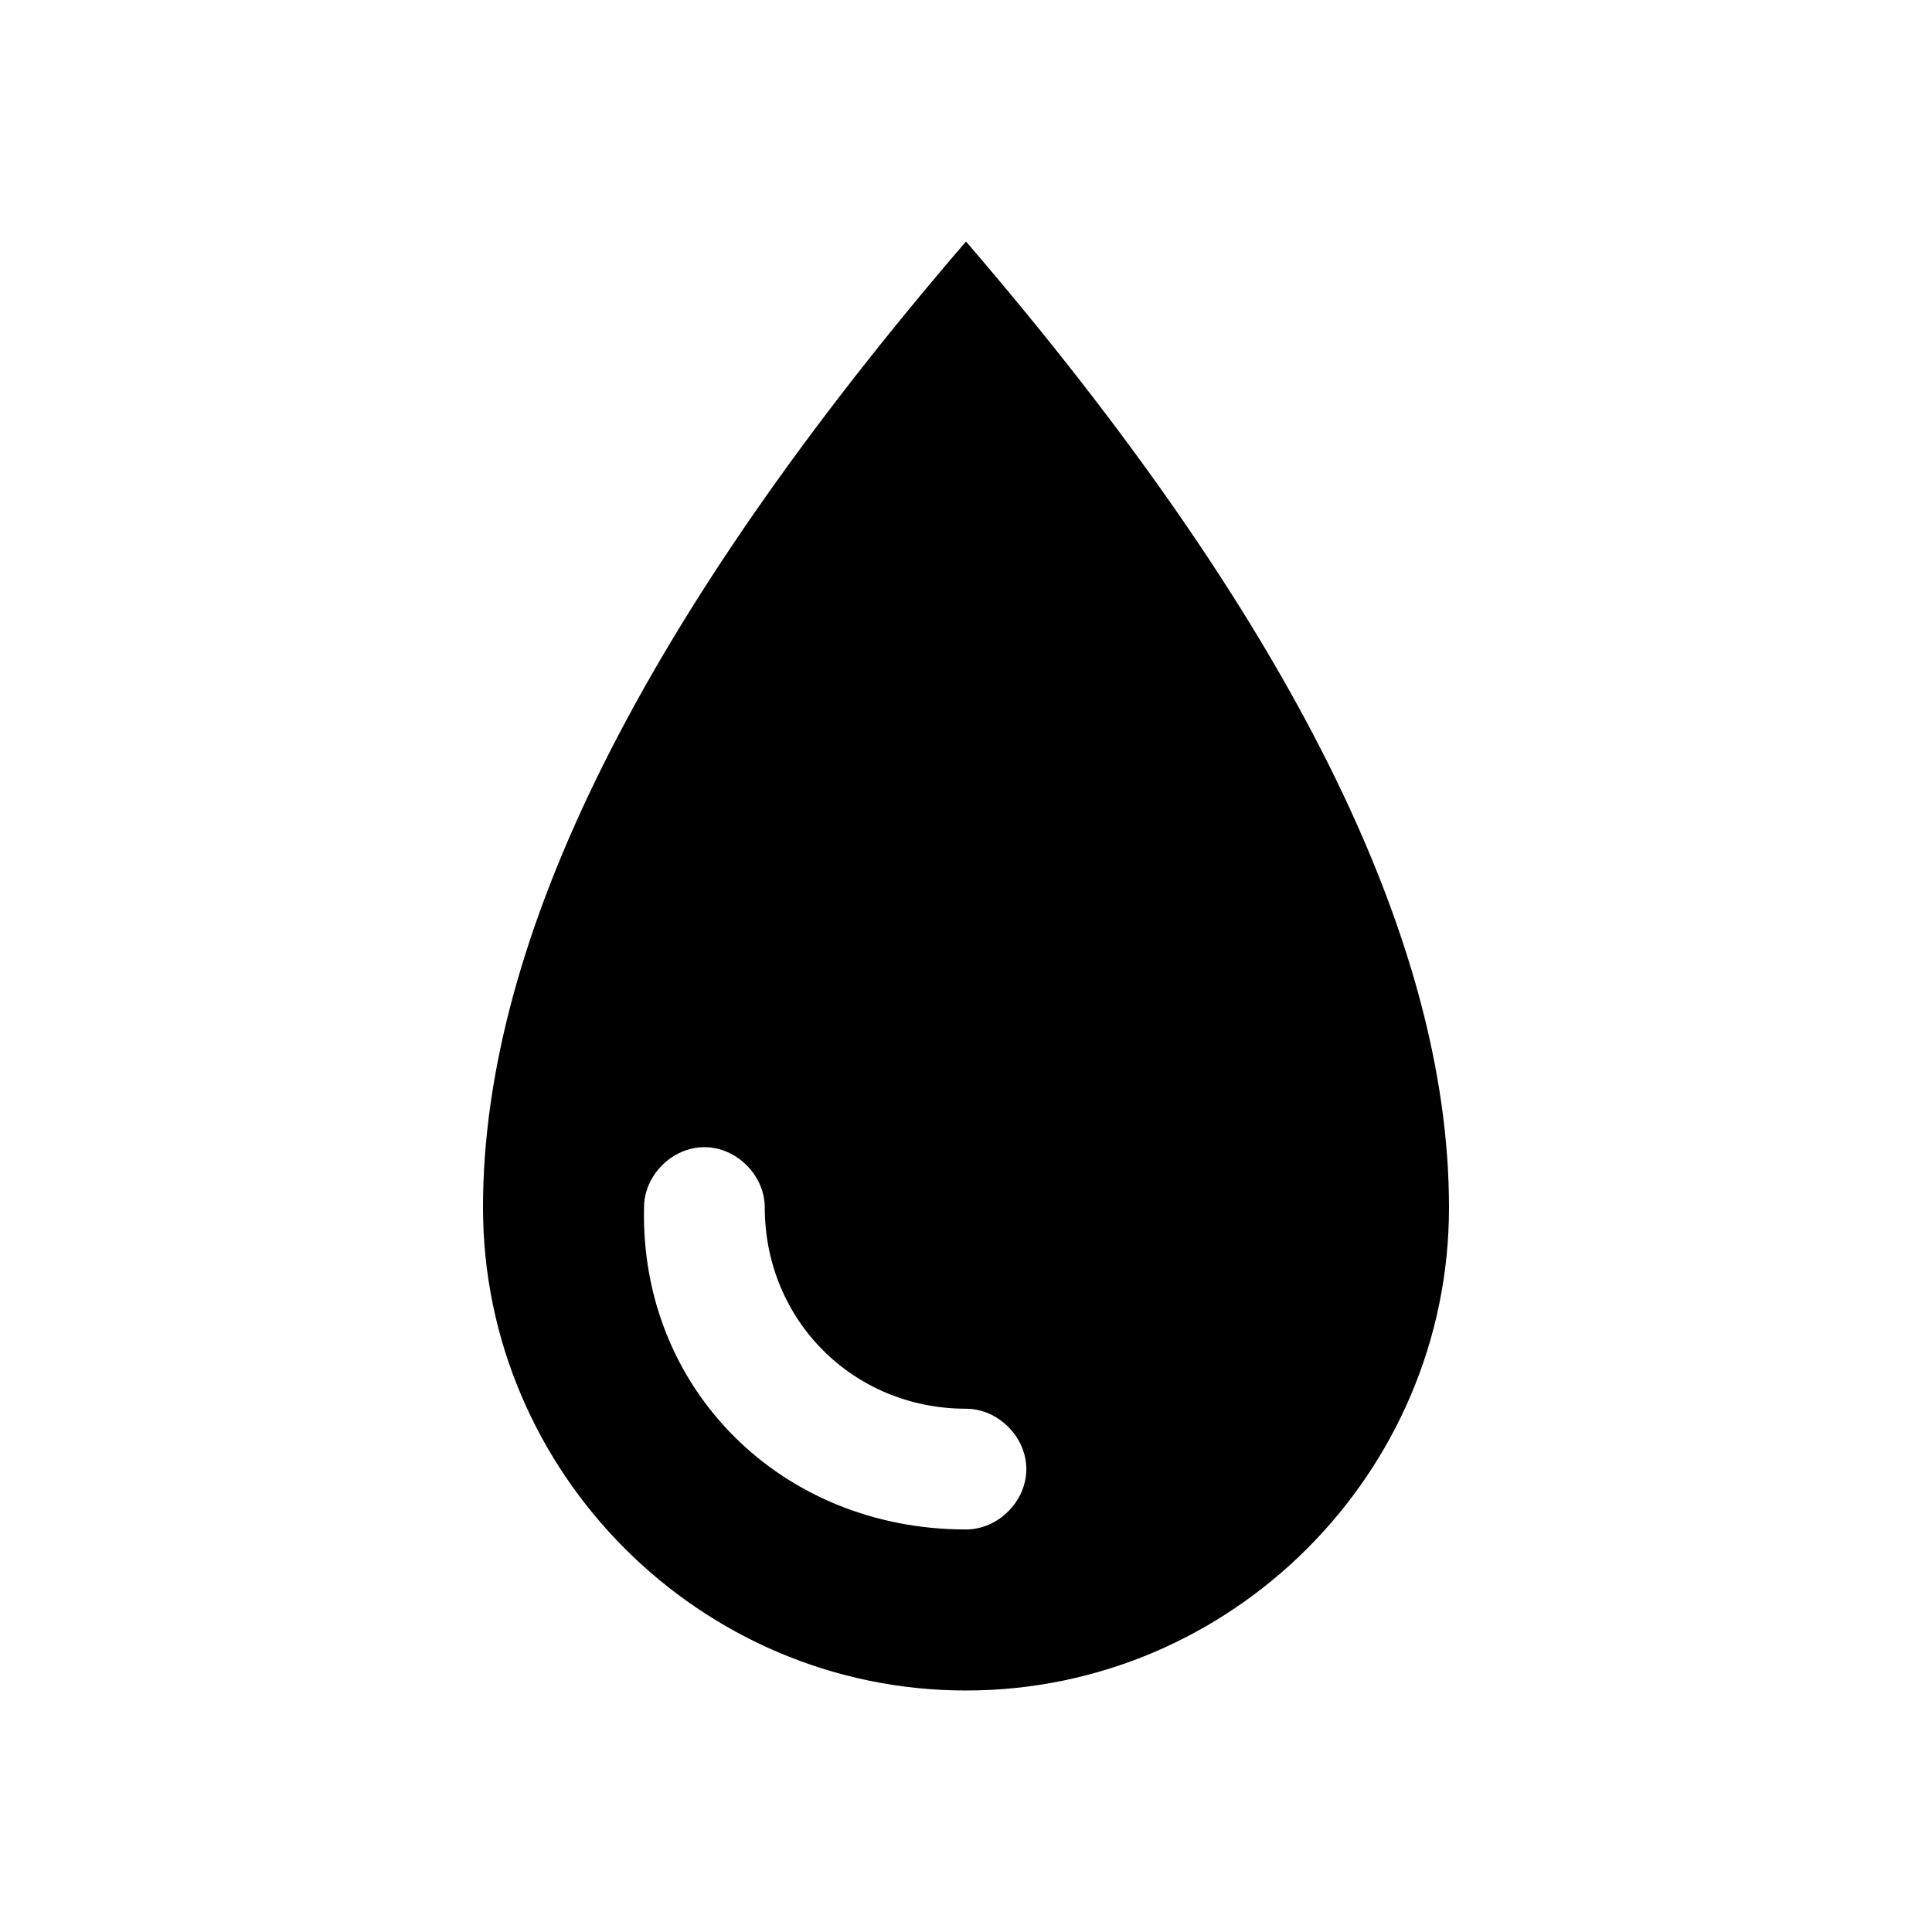 <svg width="26" height="26" viewBox="0 0 26 26" fill="none" xmlns="http://www.w3.org/2000/svg">
<path fill-rule="evenodd" clip-rule="evenodd" d="M13 22.75C16.575 22.75 19.5 19.825 19.5 16.25C19.5 12.621 17.333 8.287 13 3.25C8.667 8.287 6.5 12.621 6.5 16.25C6.5 19.825 9.425 22.75 13 22.75ZM13 20.583C10.508 20.583 8.613 18.688 8.667 16.25C8.667 15.817 9.046 15.438 9.479 15.438C9.912 15.438 10.292 15.817 10.292 16.25C10.292 17.767 11.483 18.958 13 18.958C13.433 18.958 13.812 19.337 13.812 19.771C13.812 20.204 13.433 20.583 13 20.583Z" fill="black"/>
</svg>
